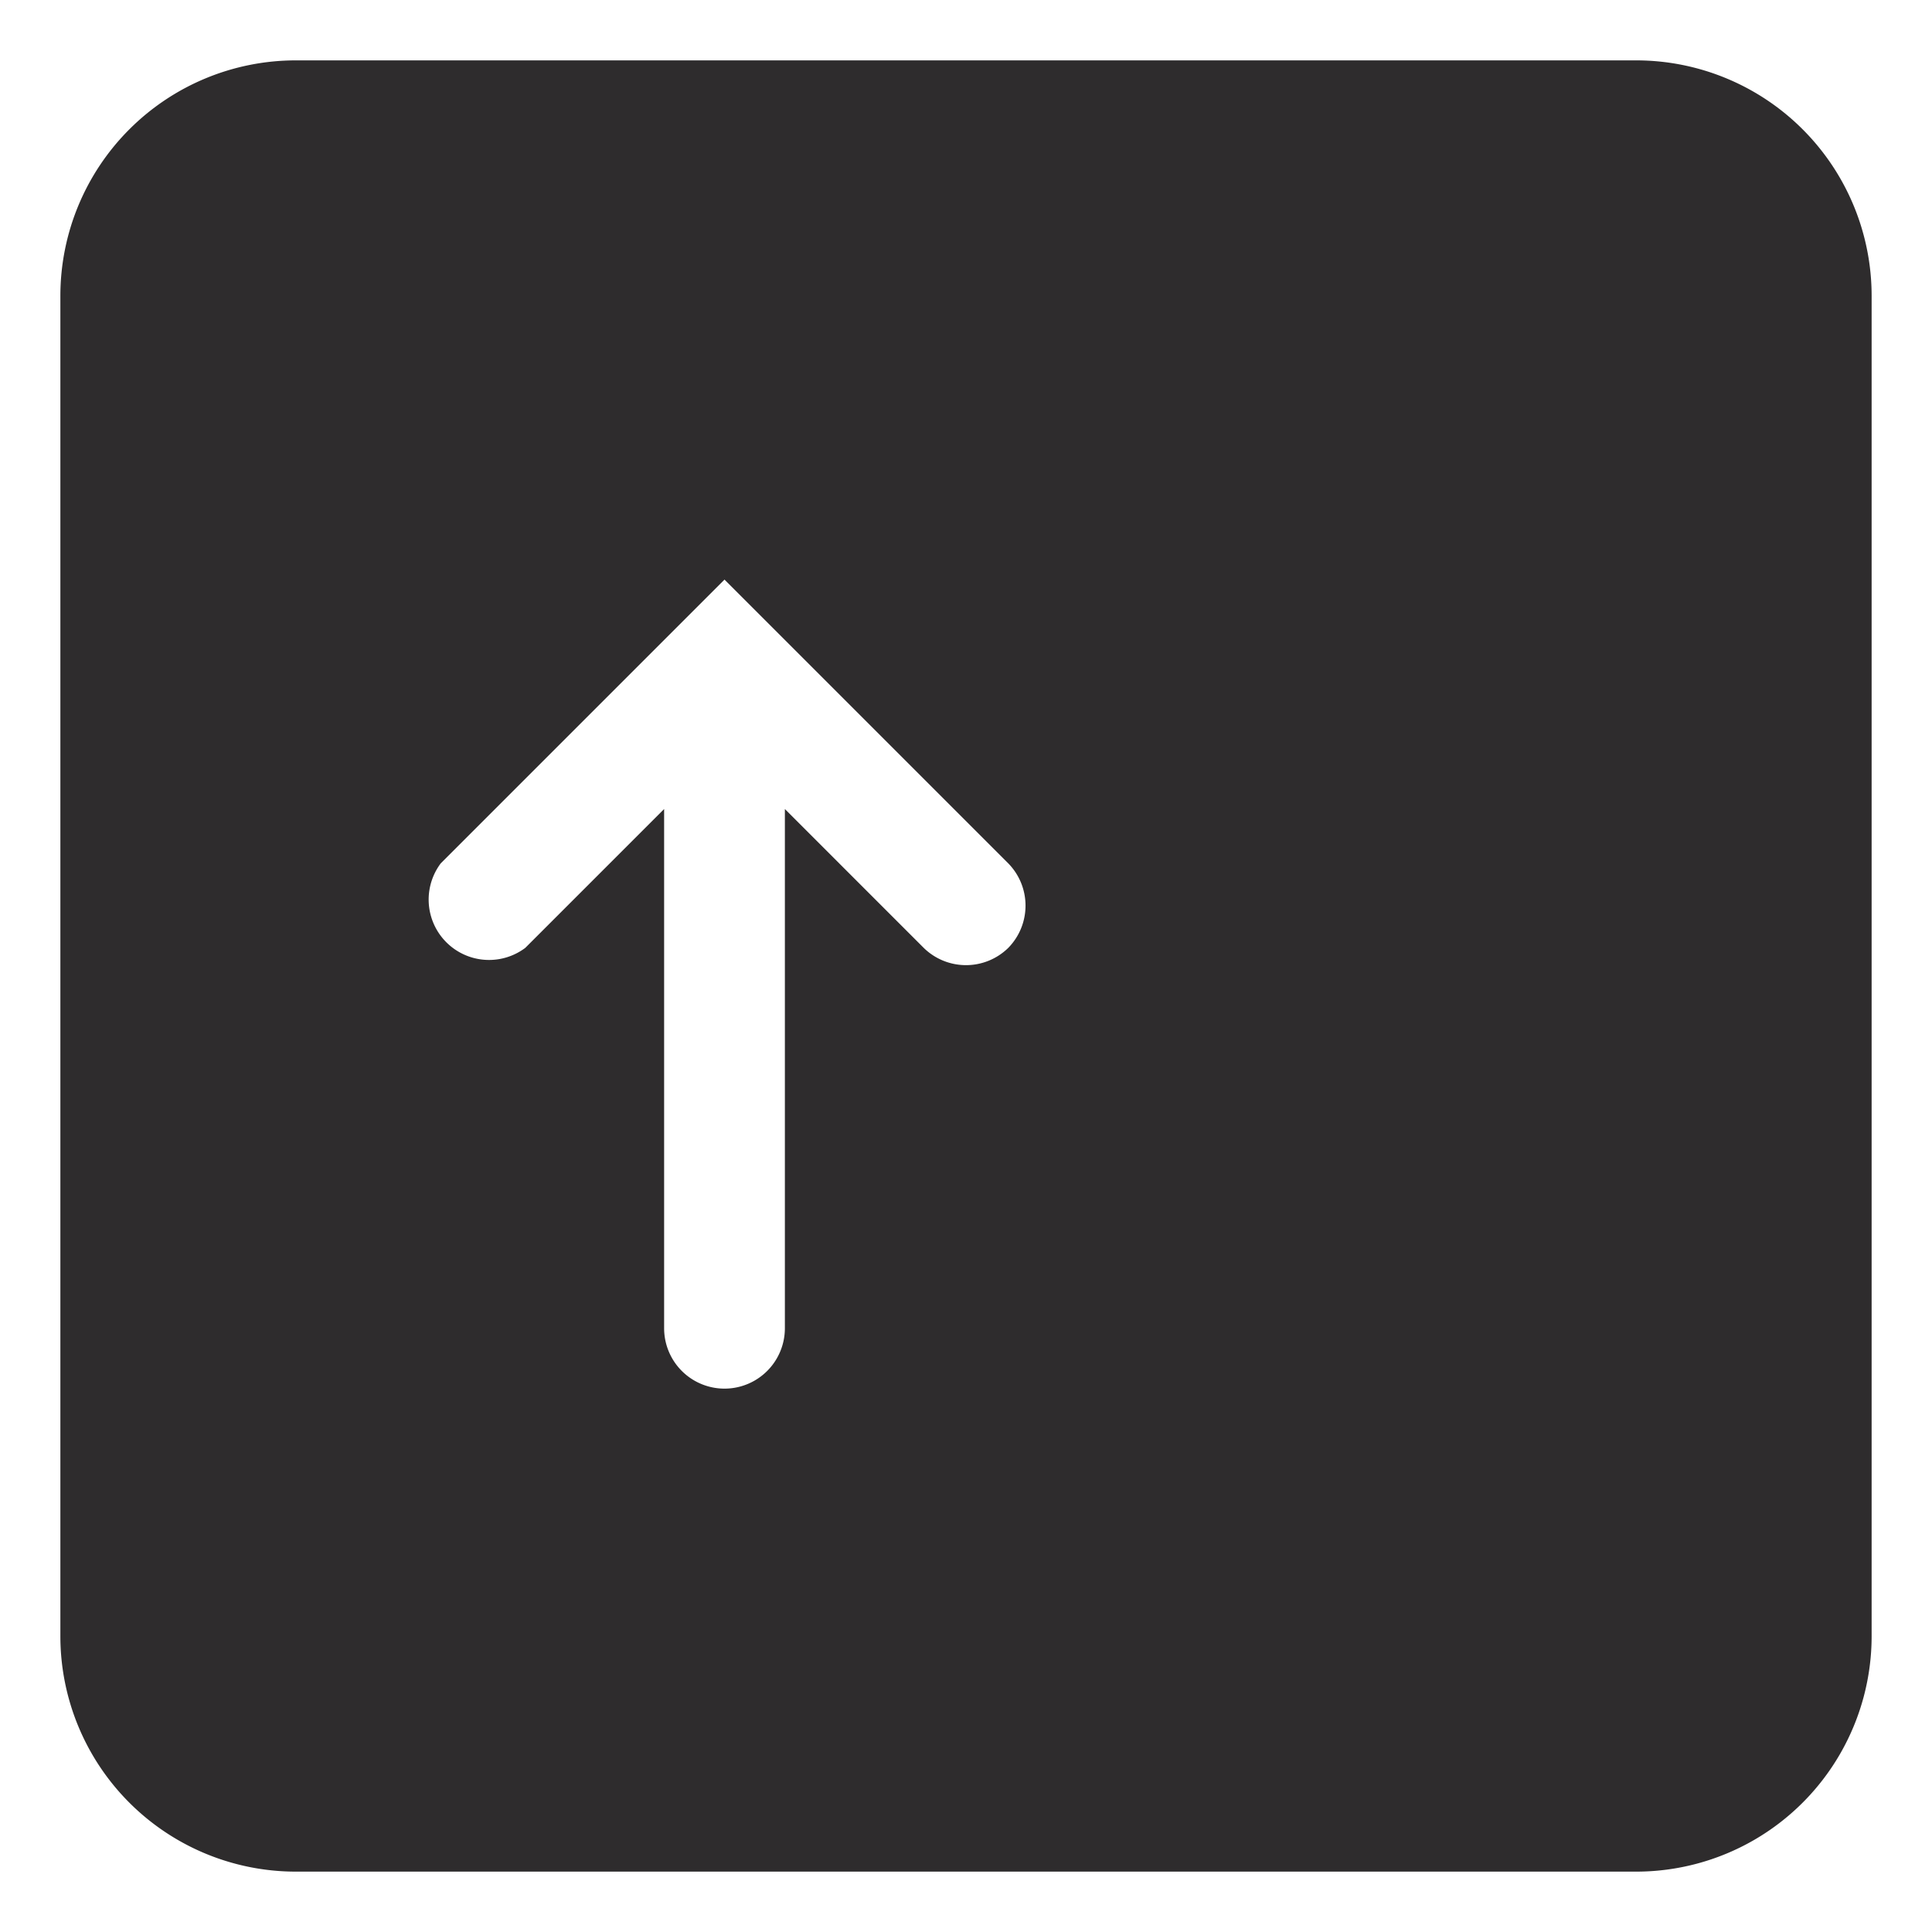 <svg viewBox="0 0 64 64" xmlns="http://www.w3.org/2000/svg"><path d="m54.2 2h-44.4a7.8 7.8 0 0 0 -7.8 7.8v44.4a7.8 7.8 0 0 0 7.8 7.8h44.4a7.8 7.8 0 0 0 7.8-7.8v-44.4a7.8 7.8 0 0 0 -7.8-7.8zm-20.8 29.4a2 2 0 0 1 -2.8 0l-4.6-4.6v17.2a2 2 0 1 1 -4 0v-17.2l-4.6 4.6a2 2 0 0 1 -2.8-2.8l8-8 1.4-1.4 9.4 9.4a2 2 0 0 1 0 2.8z" fill="#2e2c2d"/></svg>
